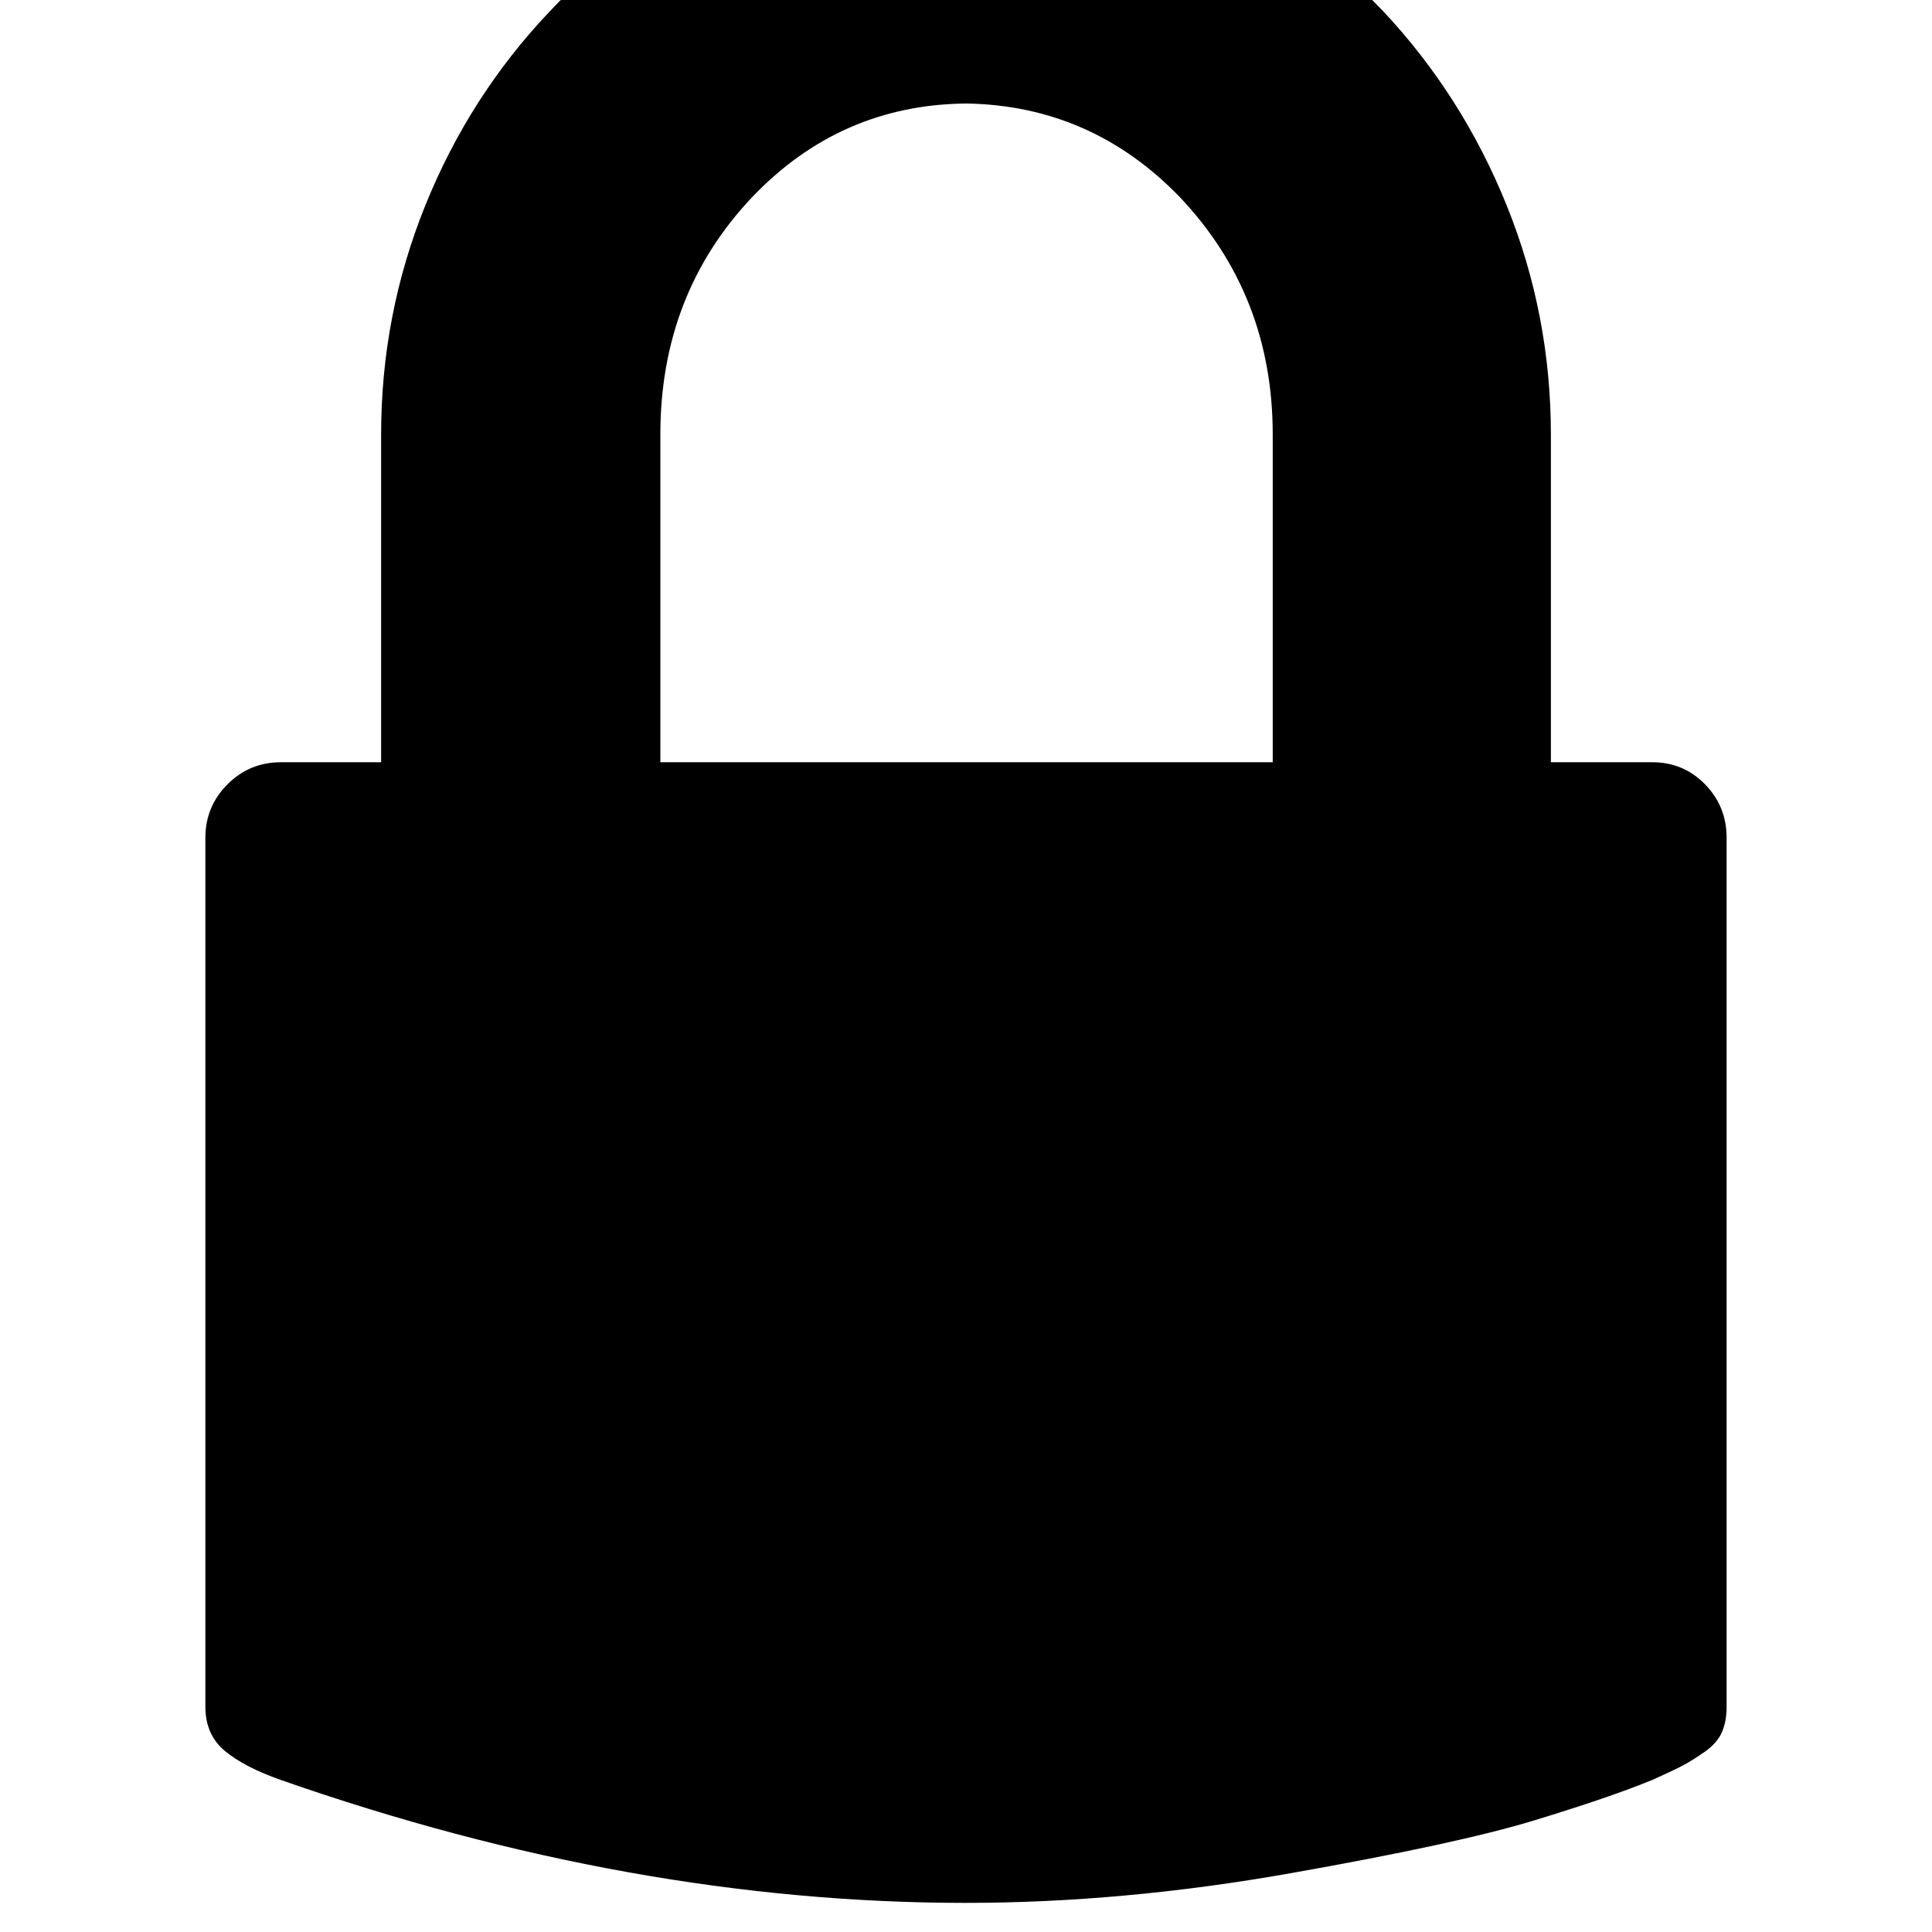 <svg width="1792" height="1792" xmlns="http://www.w3.org/2000/svg"><path d="M190.5 1583V777q0-29 20.5-49.5t49.5-20.5h93V403q0-111 41-212.5T509.5 11q74-79 174-122.5t213-43.5q112 0 212.5 44t174.5 122q73 78 114 179.5t41 212.5v304h94q29 0 49 20.5t20 49.5v806q0 14-4.5 24t-16 18-20 12.5-28.5 13.5q-39 16-109.5 37.5t-226 49-301.5 27.5q-309 0-635-114-34-12-52-27t-18-41zm422-876h568V403q0-129-86-220-82-85-198-87-117 1-199 87-85 90-85 220v304z" fill="undefined"/></svg>